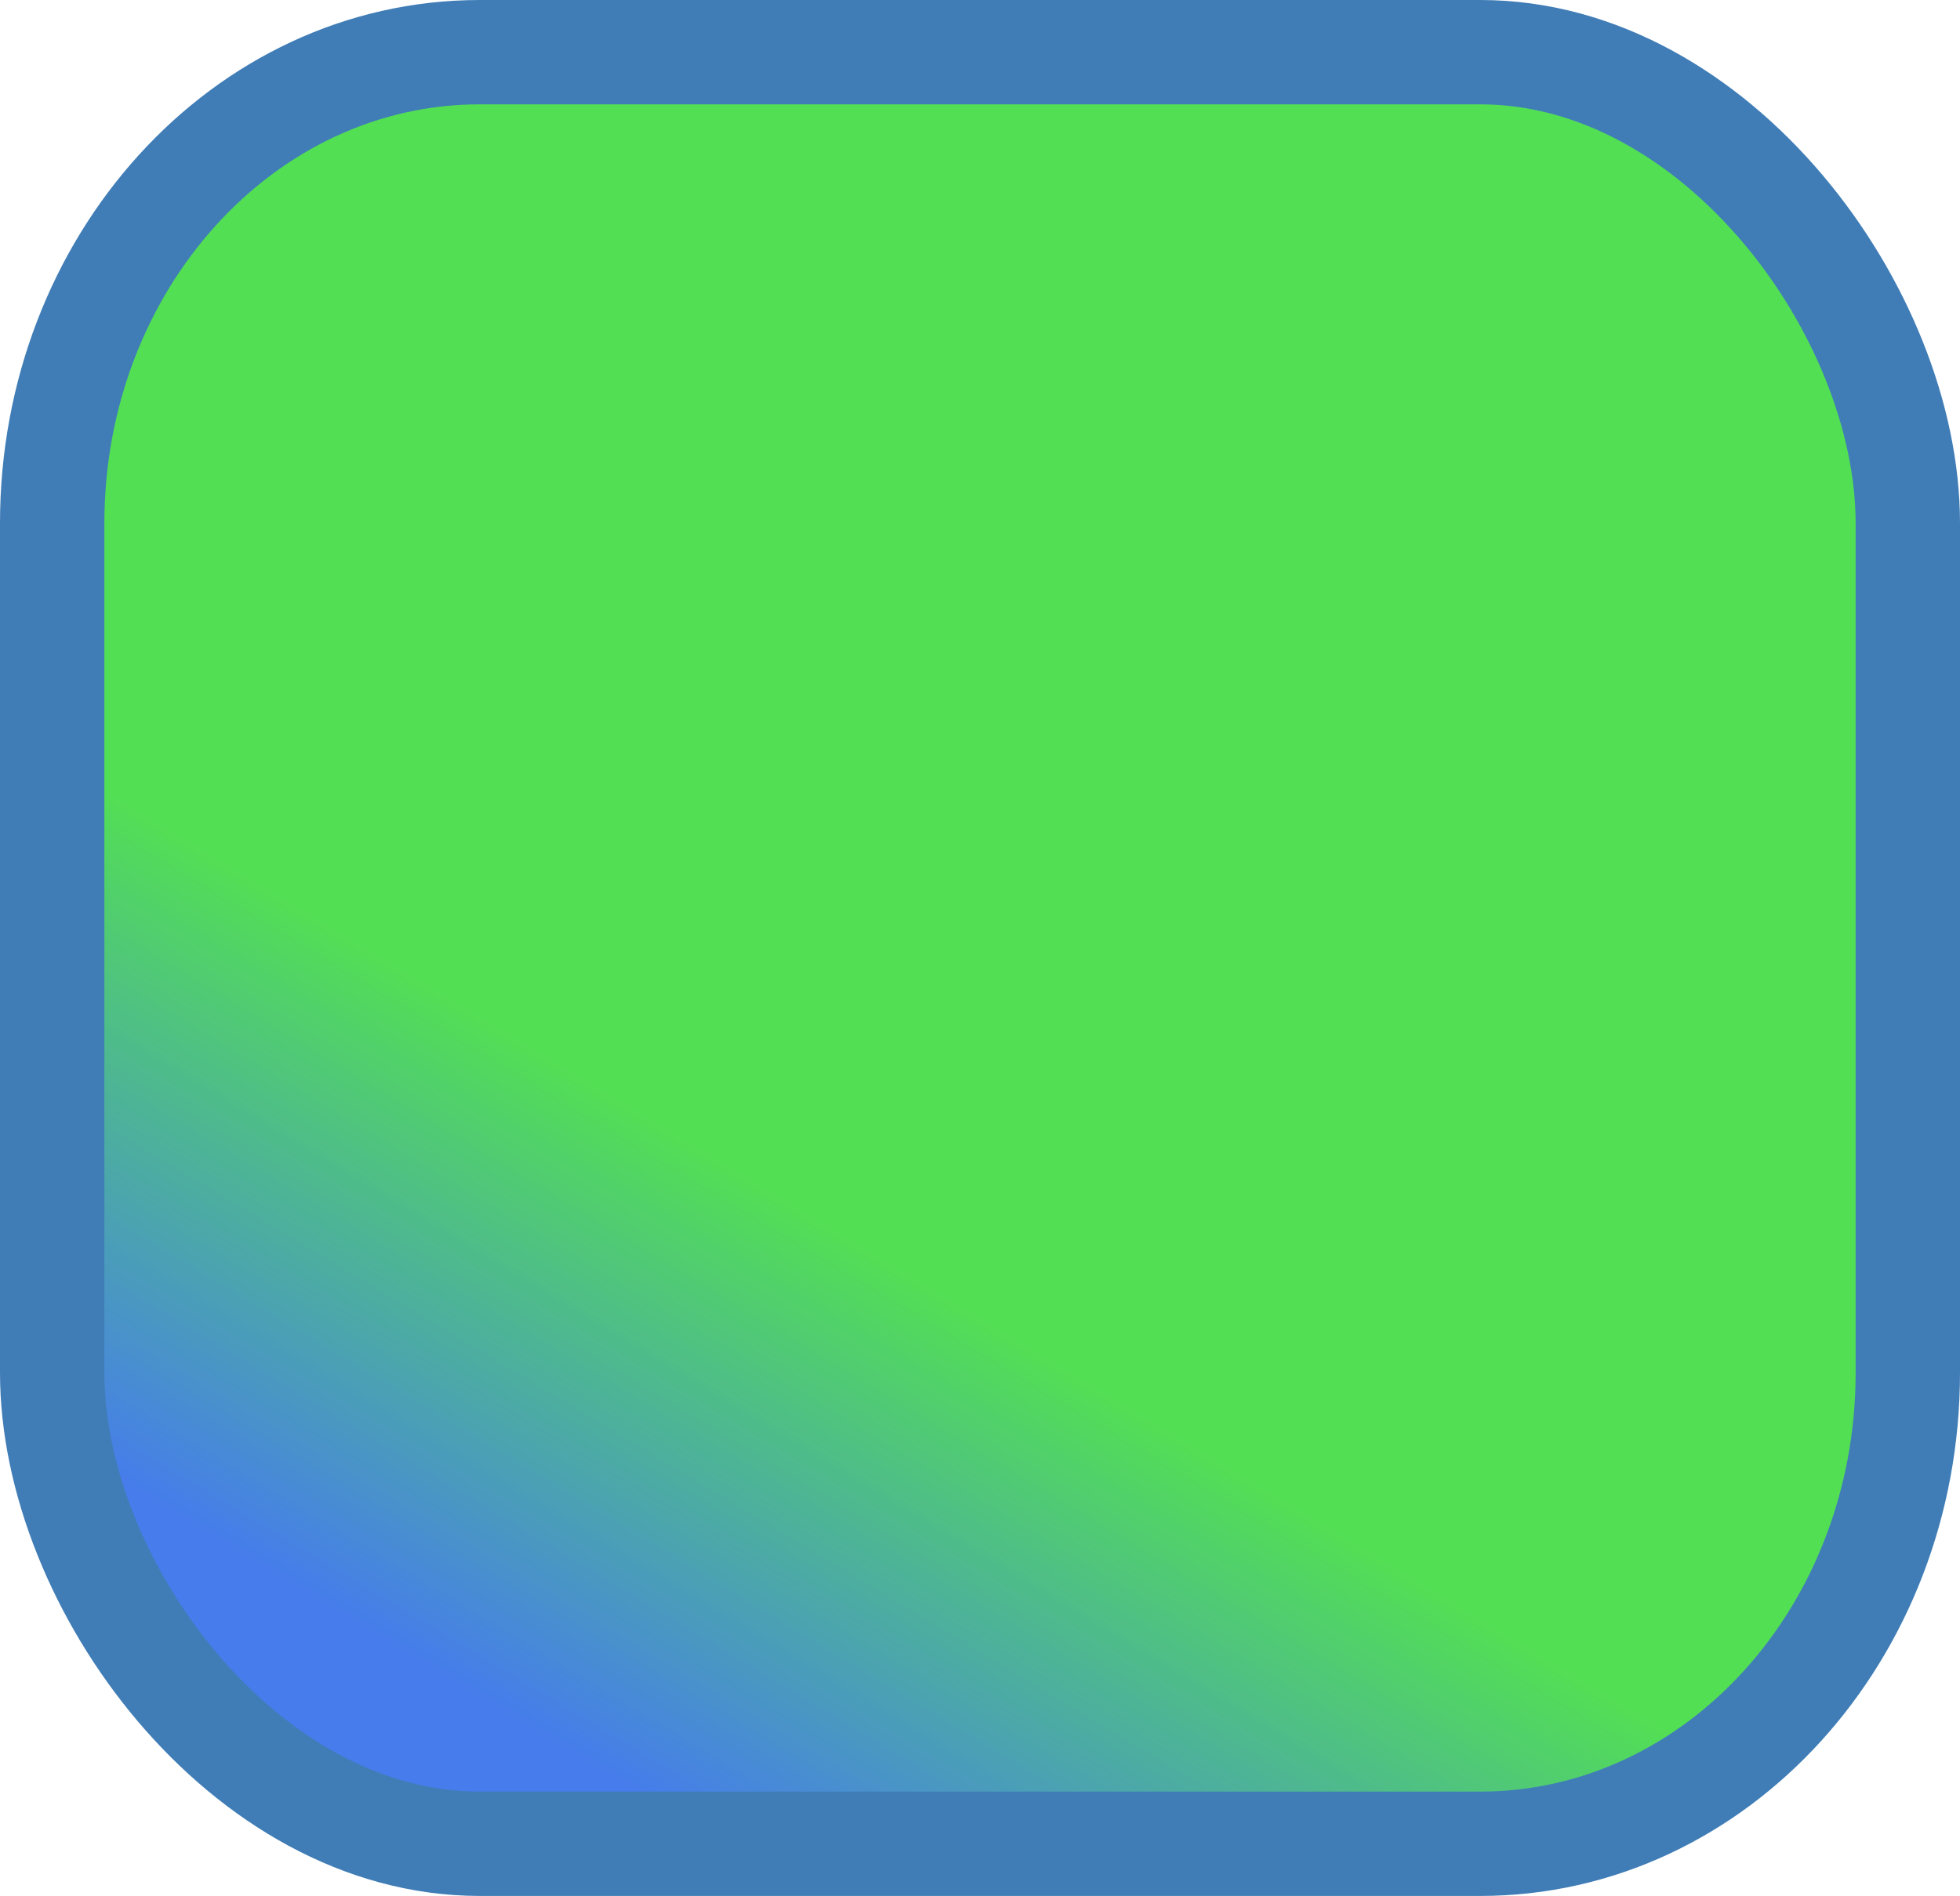 <?xml version="1.0" encoding="UTF-8" standalone="no"?>
<!-- Created with Inkscape (http://www.inkscape.org/) -->

<svg
   width="56.336mm"
   height="54.509mm"
   viewBox="0 0 56.336 54.509"
   version="1.1"
   id="svg1"
   sodipodi:docname="Buutons.svg"
   xmlns:inkscape="http://www.inkscape.org/namespaces/inkscape"
   xmlns:sodipodi="http://sodipodi.sourceforge.net/DTD/sodipodi-0.dtd"
   xmlns:xlink="http://www.w3.org/1999/xlink"
   xmlns="http://www.w3.org/2000/svg"
   xmlns:svg="http://www.w3.org/2000/svg">
  <sodipodi:namedview
     id="namedview1"
     pagecolor="#505050"
     bordercolor="#ffffff"
     borderopacity="1"
     inkscape:showpageshadow="0"
     inkscape:pageopacity="0"
     inkscape:pagecheckerboard="1"
     inkscape:deskcolor="#505050"
     inkscape:document-units="mm"
     inkscape:export-bgcolor="#000000ff"
     inkscape:zoom="0.72426347"
     inkscape:cx="396.95499"
     inkscape:cy="561.25984"
     inkscape:window-width="1920"
     inkscape:window-height="1009"
     inkscape:window-x="-8"
     inkscape:window-y="-8"
     inkscape:window-maximized="1"
     inkscape:current-layer="layer1" />
  <defs
     id="defs1">
    <linearGradient
       id="linearGradient1"
       inkscape:collect="always">
      <stop
         style="stop-color:#467cec;stop-opacity:1;"
         offset="0"
         id="stop1" />
      <stop
         style="stop-color:#53df54;stop-opacity:1;"
         offset="0.29"
         id="stop2" />
    </linearGradient>
    <linearGradient
       inkscape:collect="always"
       xlink:href="#linearGradient1"
       id="linearGradient2"
       x1="82.472"
       y1="101.375"
       x2="112.605"
       y2="51.327"
       gradientUnits="userSpaceOnUse"
       gradientTransform="translate(-43.107,-30.686)" />
  </defs>
  <g
     inkscape:label="Layer 1"
     inkscape:groupmode="layer"
     id="layer1"
     transform="translate(-16.035,-16.035)">
    <rect
       style="fill:url(#linearGradient2);stroke:#407db6;stroke-width:3;stroke-dasharray:none"
       id="rect1"
       width="53.336"
       height="51.509"
       x="17.535"
       y="17.535"
       rx="12.288"
       ry="13.542"
       inkscape:export-filename="Button001.svg"
       inkscape:export-xdpi="96"
       inkscape:export-ydpi="96" />
  </g>
</svg>
